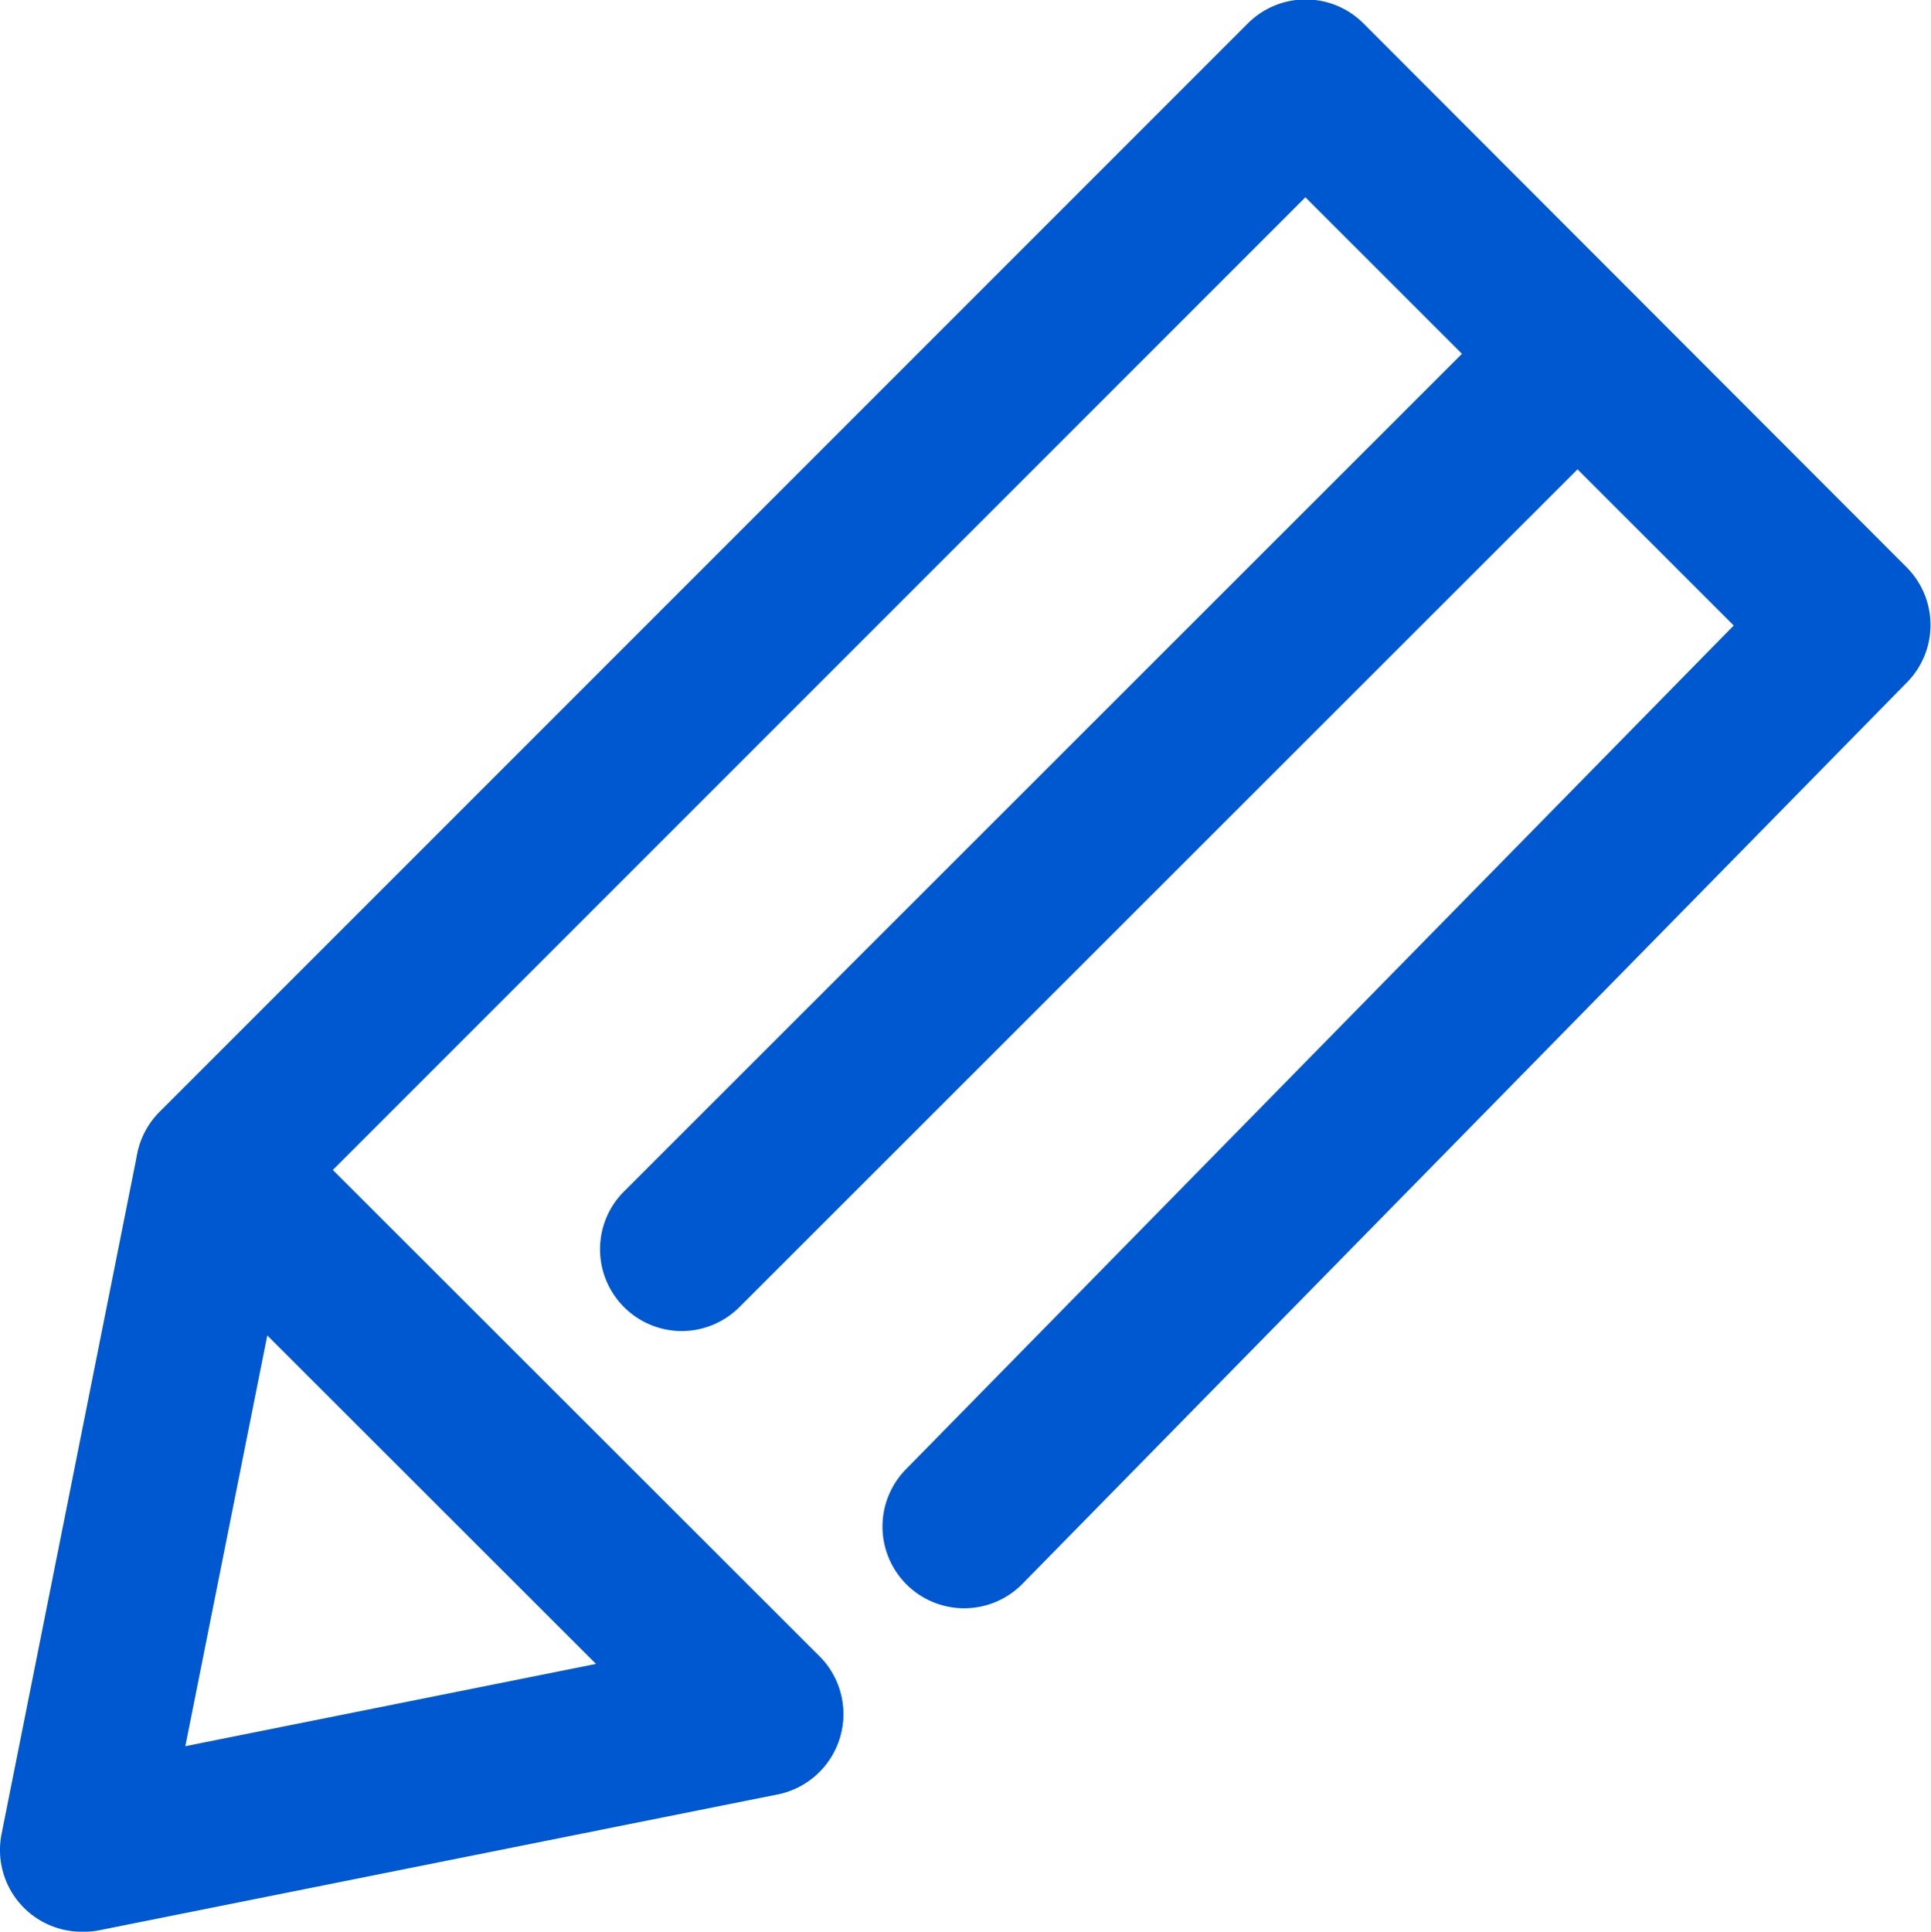 <svg xmlns="http://www.w3.org/2000/svg" width="11.816" height="11.819" viewBox="0 0 11.816 11.819"><g transform="translate(-6.12 -4.46)"><path d="M6.62,16.279a.5.5,0,0,1-.49-.6l.83-4.161a.5.5,0,0,1,.137-.256l6.659-6.659a.5.5,0,0,1,.707,0L17.79,7.934a.5.5,0,0,1,0,.7l-5.408,5.511a.5.5,0,1,1-.714-.7l5.061-5.158L14.108,5.667l-6.2,6.2-.654,3.277,3.425-.686a.5.5,0,0,1,.2.981l-4.161.833A.5.5,0,0,1,6.62,16.279Z" fill="#0058d0"/><path d="M3.331,3.828a.5.5,0,0,1-.353-.146L-.353.354a.5.5,0,0,1,0-.707.5.5,0,0,1,.707,0L3.684,2.974a.5.5,0,0,1-.353.854Z" transform="translate(7.45 11.619)" fill="#0058d0"/><path d="M0,5.979a.5.5,0,0,1-.354-.147.5.5,0,0,1,0-.707L5.128-.354a.5.5,0,0,1,.707,0,.5.5,0,0,1,0,.707L.353,5.832A.5.5,0,0,1,0,5.979Z" transform="translate(10.292 6.625)" fill="#0058d0"/></g></svg>